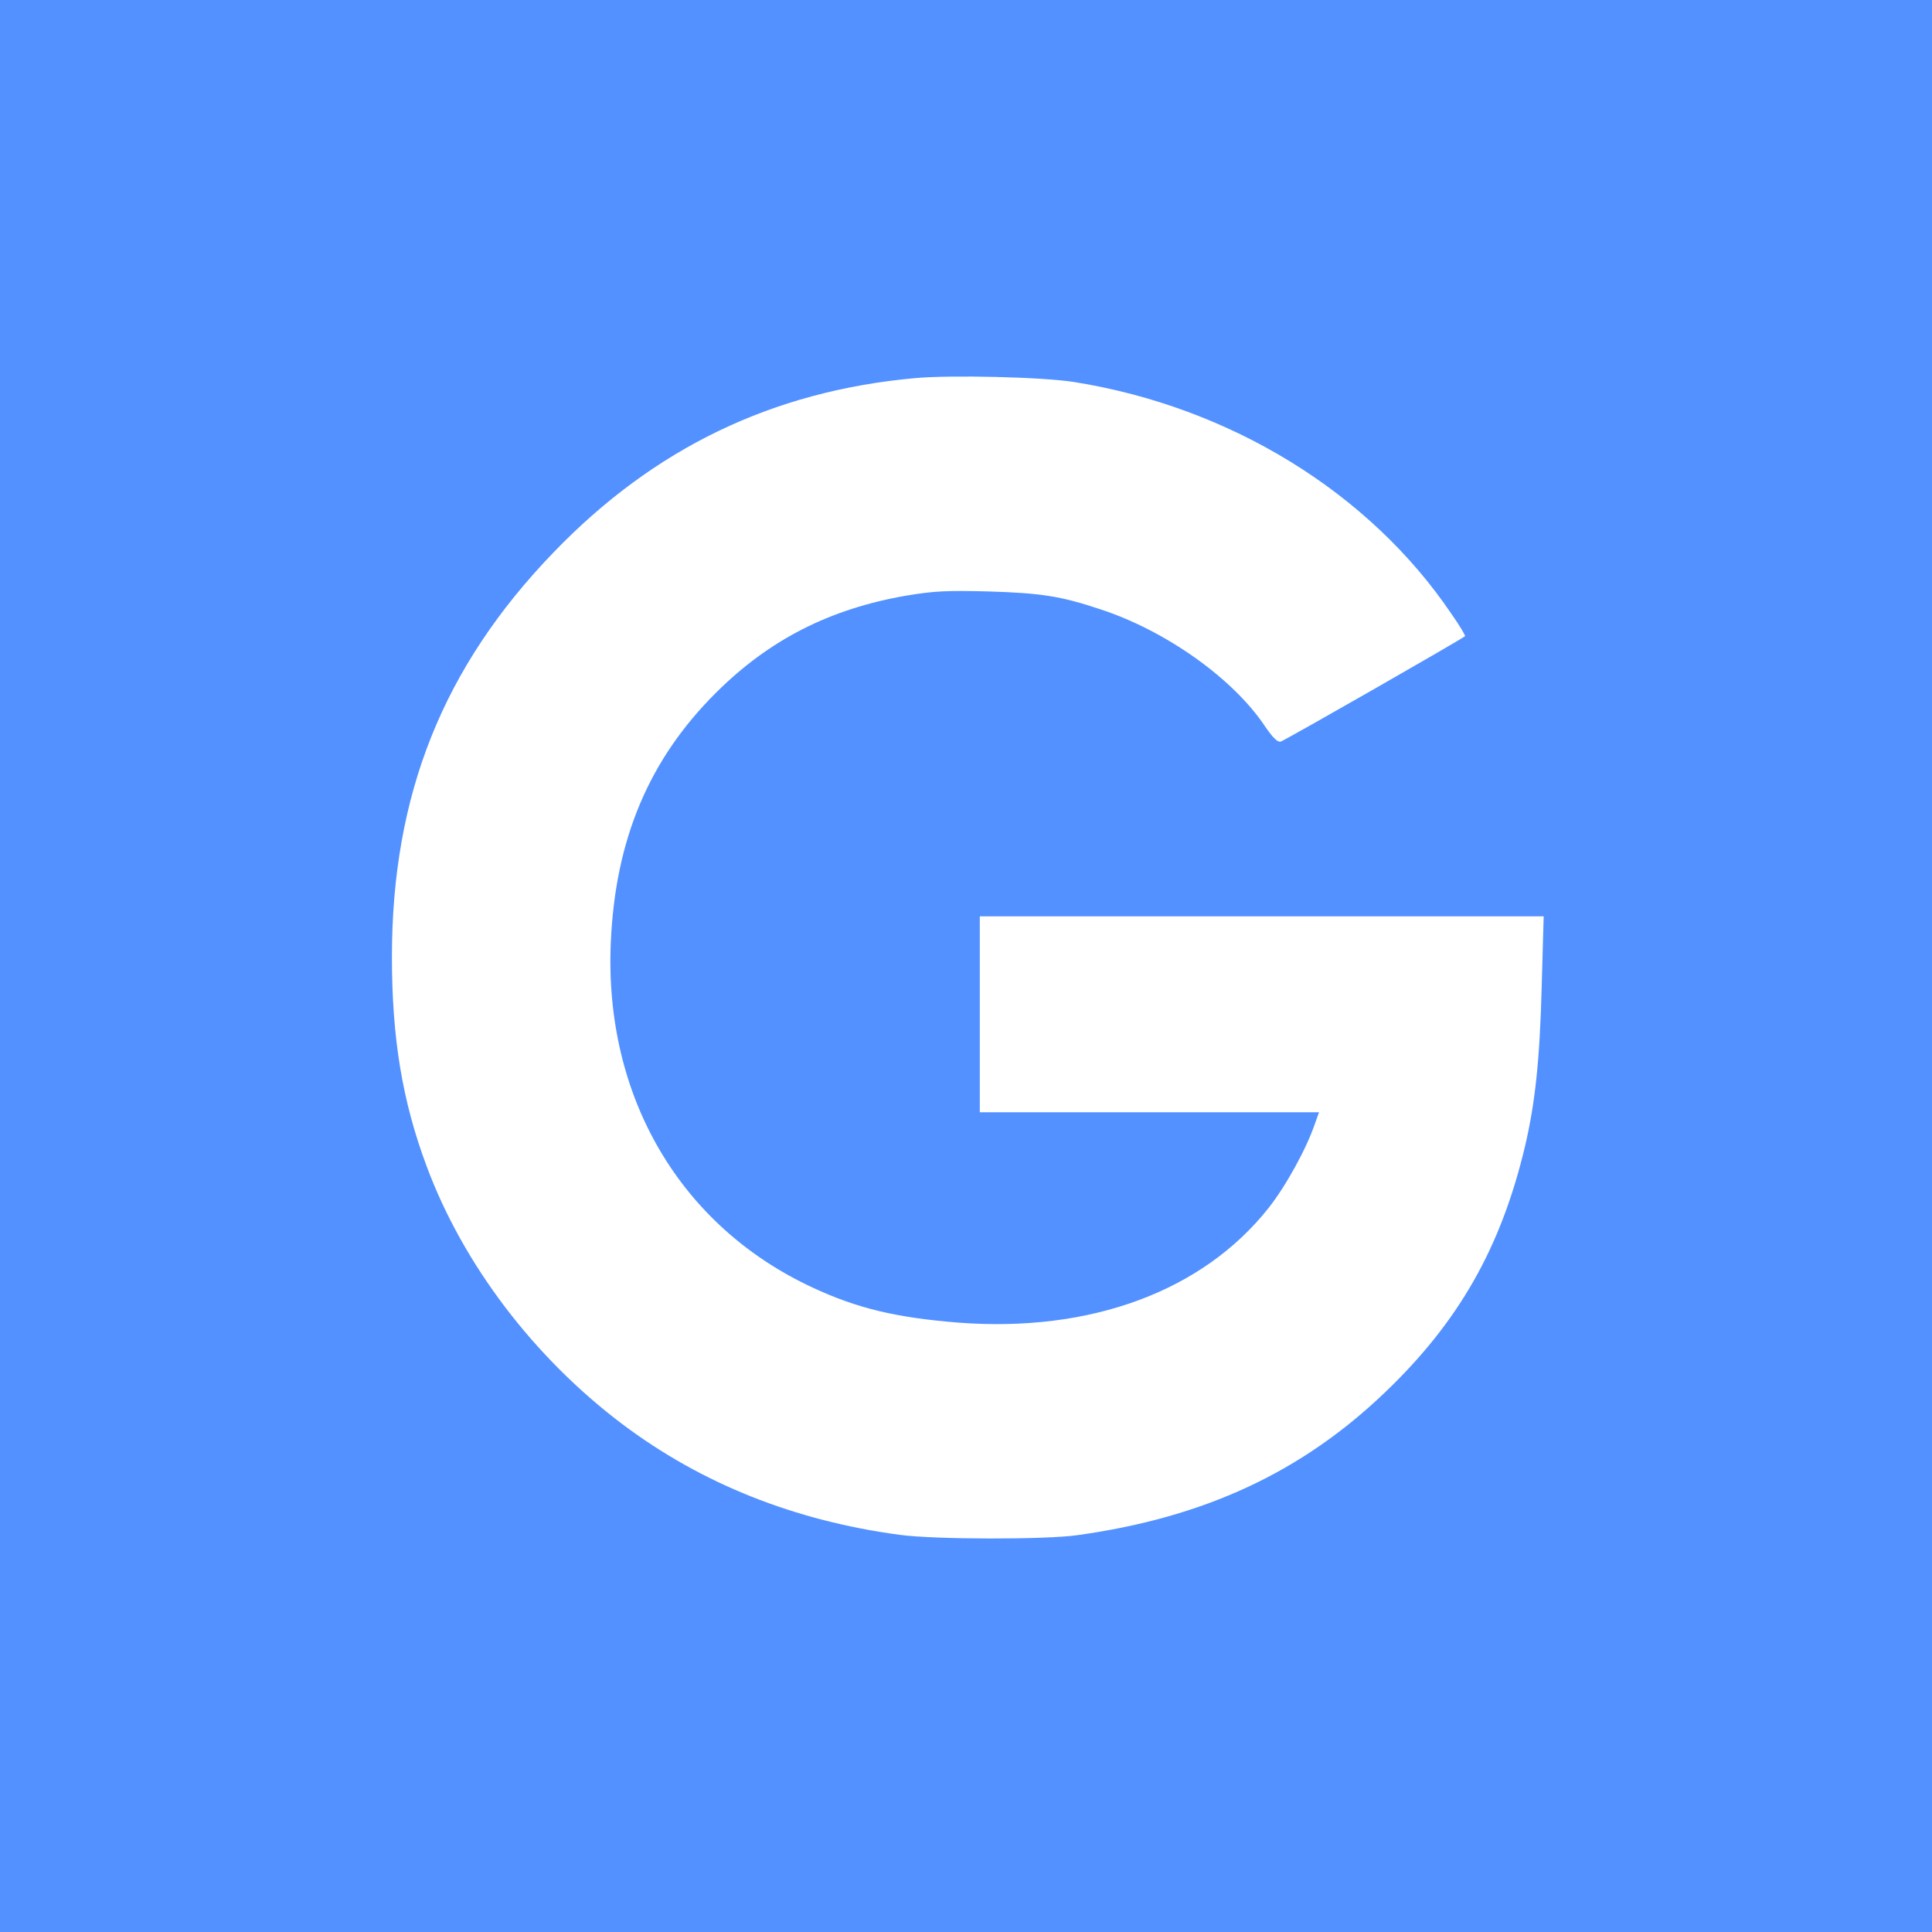 <?xml version="1.0" encoding="utf-8"?>
<!-- Generator: Adobe Illustrator 22.1.0, SVG Export Plug-In . SVG Version: 6.00 Build 0)  -->
<svg version="1.1" id="Layer_1" xmlns="http://www.w3.org/2000/svg" xmlns:xlink="http://www.w3.org/1999/xlink" x="0px" y="0px"
	 viewBox="0 0 700 700" enable-background="new 0 0 700 700" xml:space="preserve">
<rect x="0" y="0" width="700" height="700" fill="#333333" stroke="none"/>
<rect fill="#FFFFFF" stroke="#000000" stroke-miterlimit="10" width="700" height="700"/>
<path fill="#5291FF" d="M0,350v350h350h350V350V0H350H0V350z M389.1,138.4c56.6,9,107.2,40.1,136.9,84.2c2.9,4.1,5,7.7,4.8,7.9
	c-1,1-65.5,37.9-66.8,38.2c-1.1,0.3-2.9-1.5-5.5-5.3c-11.5-17.4-36-34.9-60-42.7c-14.1-4.7-21.2-5.8-40-6.4
	c-15.4-0.4-19.8-0.2-30.1,1.5c-27.7,4.8-49.6,15.9-69,35.2c-24.3,24.2-36.5,53.2-38.1,90.6c-2.4,55.7,25.1,102.6,73.1,124.9
	c16.3,7.6,30.4,10.9,52.7,12.7c47.9,3.7,88.6-11.3,112.5-41.5c6.2-7.8,13.7-21.4,16.8-30.5l1.5-4.2h-61.4H355v-35.5V332h102.2h102.1
	l-0.7,25.1c-0.7,27.1-2.4,42.7-6.1,58.4c-8.7,36.6-24,63.4-50.5,88.8c-30.3,29.1-65.6,45.5-111.5,51.9c-11.6,1.7-52.1,1.6-64.5-0.1
	c-38.1-5.1-71.8-18.5-100.5-40.1c-32-24.1-57.7-57.9-70.9-93.4c-8.8-23.5-12.6-46.4-12.6-75.9c0-58.8,18.5-105,58.5-146.5
	c36.4-37.8,79.3-58.5,131-63.2C344.4,135.8,377.8,136.6,389.1,138.4z"/>
</svg>
